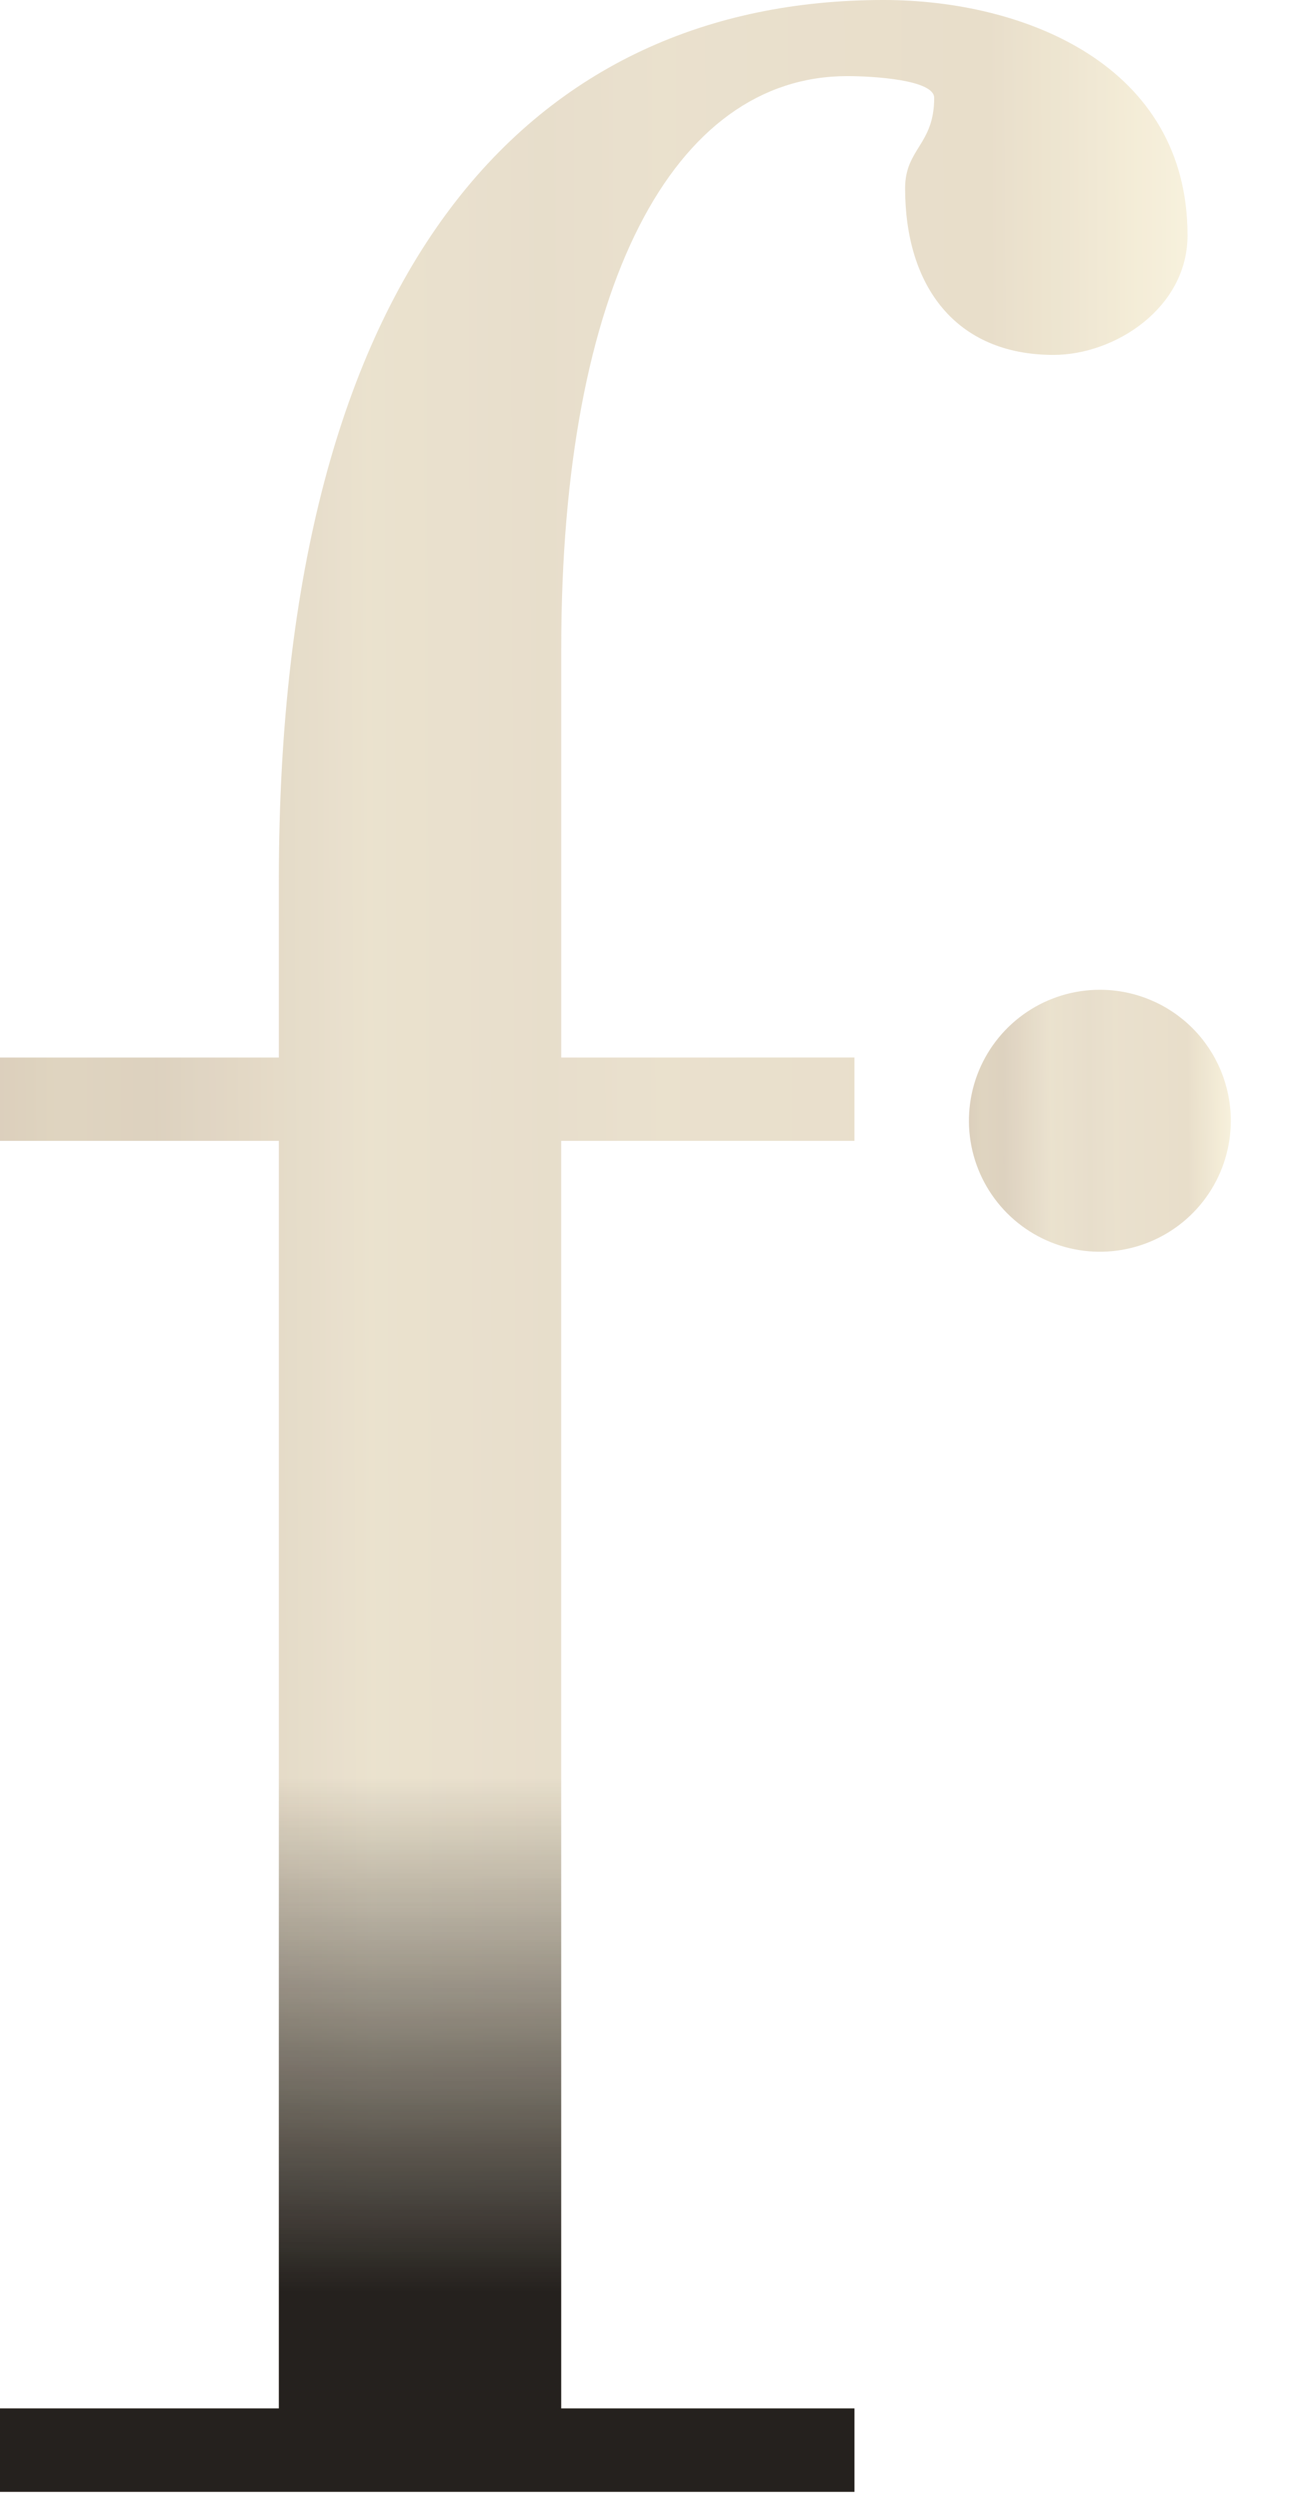 <svg width="367" height="699" viewBox="0 0 367 699" fill="none" xmlns="http://www.w3.org/2000/svg">
<g opacity="0.89">
<path d="M239.013 295.703V319.012H156.98V673.453H239.013V696.784H0V673.453H78.002V319.012H0V295.718H78.002V246.097C78.002 72.907 149.896 0 247.14 0C286.614 0 332.182 18.214 332.182 65.815C332.182 86.055 311.92 99.241 294.704 99.241C267.343 99.241 253.182 80.014 253.182 52.652C253.182 41.523 261.316 40.517 261.316 27.361C261.316 22.281 244.101 21.283 237.001 21.283C188.394 21.283 156.995 80.021 156.995 181.288V295.718L239.013 295.703Z" fill="url(#paint0_linear_2351_1046)" fill-opacity="0.42"/>
<path d="M239.013 295.703V319.012H156.98V673.453H239.013V696.784H0V673.453H78.002V319.012H0V295.718H78.002V246.097C78.002 72.907 149.896 0 247.14 0C286.614 0 332.182 18.214 332.182 65.815C332.182 86.055 311.92 99.241 294.704 99.241C267.343 99.241 253.182 80.014 253.182 52.652C253.182 41.523 261.316 40.517 261.316 27.361C261.316 22.281 244.101 21.283 237.001 21.283C188.394 21.283 156.995 80.021 156.995 181.288V295.718L239.013 295.703Z" fill="url(#paint1_linear_2351_1046)"/>
<path d="M344.29 313.392C344.29 320.636 342.141 327.718 338.117 333.742C334.092 339.765 328.371 344.46 321.677 347.232C314.984 350.004 307.619 350.729 300.514 349.315C293.409 347.901 286.883 344.412 281.76 339.289C276.638 334.165 273.15 327.638 271.738 320.533C270.326 313.427 271.052 306.062 273.825 299.37C276.599 292.677 281.295 286.958 287.319 282.934C293.343 278.91 300.425 276.763 307.67 276.765C317.382 276.769 326.695 280.629 333.562 287.497C340.429 294.365 344.288 303.68 344.29 313.392Z" fill="url(#paint2_linear_2351_1046)" fill-opacity="0.42"/>
</g>
<defs>
<linearGradient id="paint0_linear_2351_1046" x1="-36.953" y1="541.943" x2="333.518" y2="540.568" gradientUnits="userSpaceOnUse">
<stop stop-color="#84613B"/>
<stop offset="0.145" stop-color="#AA8B55"/>
<stop offset="0.221" stop-color="#A48454"/>
<stop offset="0.381" stop-color="#C7B07C"/>
<stop offset="0.515" stop-color="#BFA673"/>
<stop offset="0.602" stop-color="#C5AD78"/>
<stop offset="0.851" stop-color="#C1A670"/>
<stop offset="1" stop-color="#EAD9A1"/>
</linearGradient>
<linearGradient id="paint1_linear_2351_1046" x1="165.41" y1="497.181" x2="165.41" y2="640.727" gradientUnits="userSpaceOnUse">
<stop stop-color="#0A0602" stop-opacity="0"/>
<stop offset="1" stop-color="#0A0602"/>
</linearGradient>
<linearGradient id="paint2_linear_2351_1046" x1="262.886" y1="333.74" x2="344.581" y2="333.104" gradientUnits="userSpaceOnUse">
<stop stop-color="#84613B"/>
<stop offset="0.145" stop-color="#AA8B55"/>
<stop offset="0.221" stop-color="#A48454"/>
<stop offset="0.381" stop-color="#C7B07C"/>
<stop offset="0.515" stop-color="#BFA673"/>
<stop offset="0.602" stop-color="#C5AD78"/>
<stop offset="0.851" stop-color="#C1A670"/>
<stop offset="1" stop-color="#EAD9A1"/>
</linearGradient>
</defs>
</svg>
